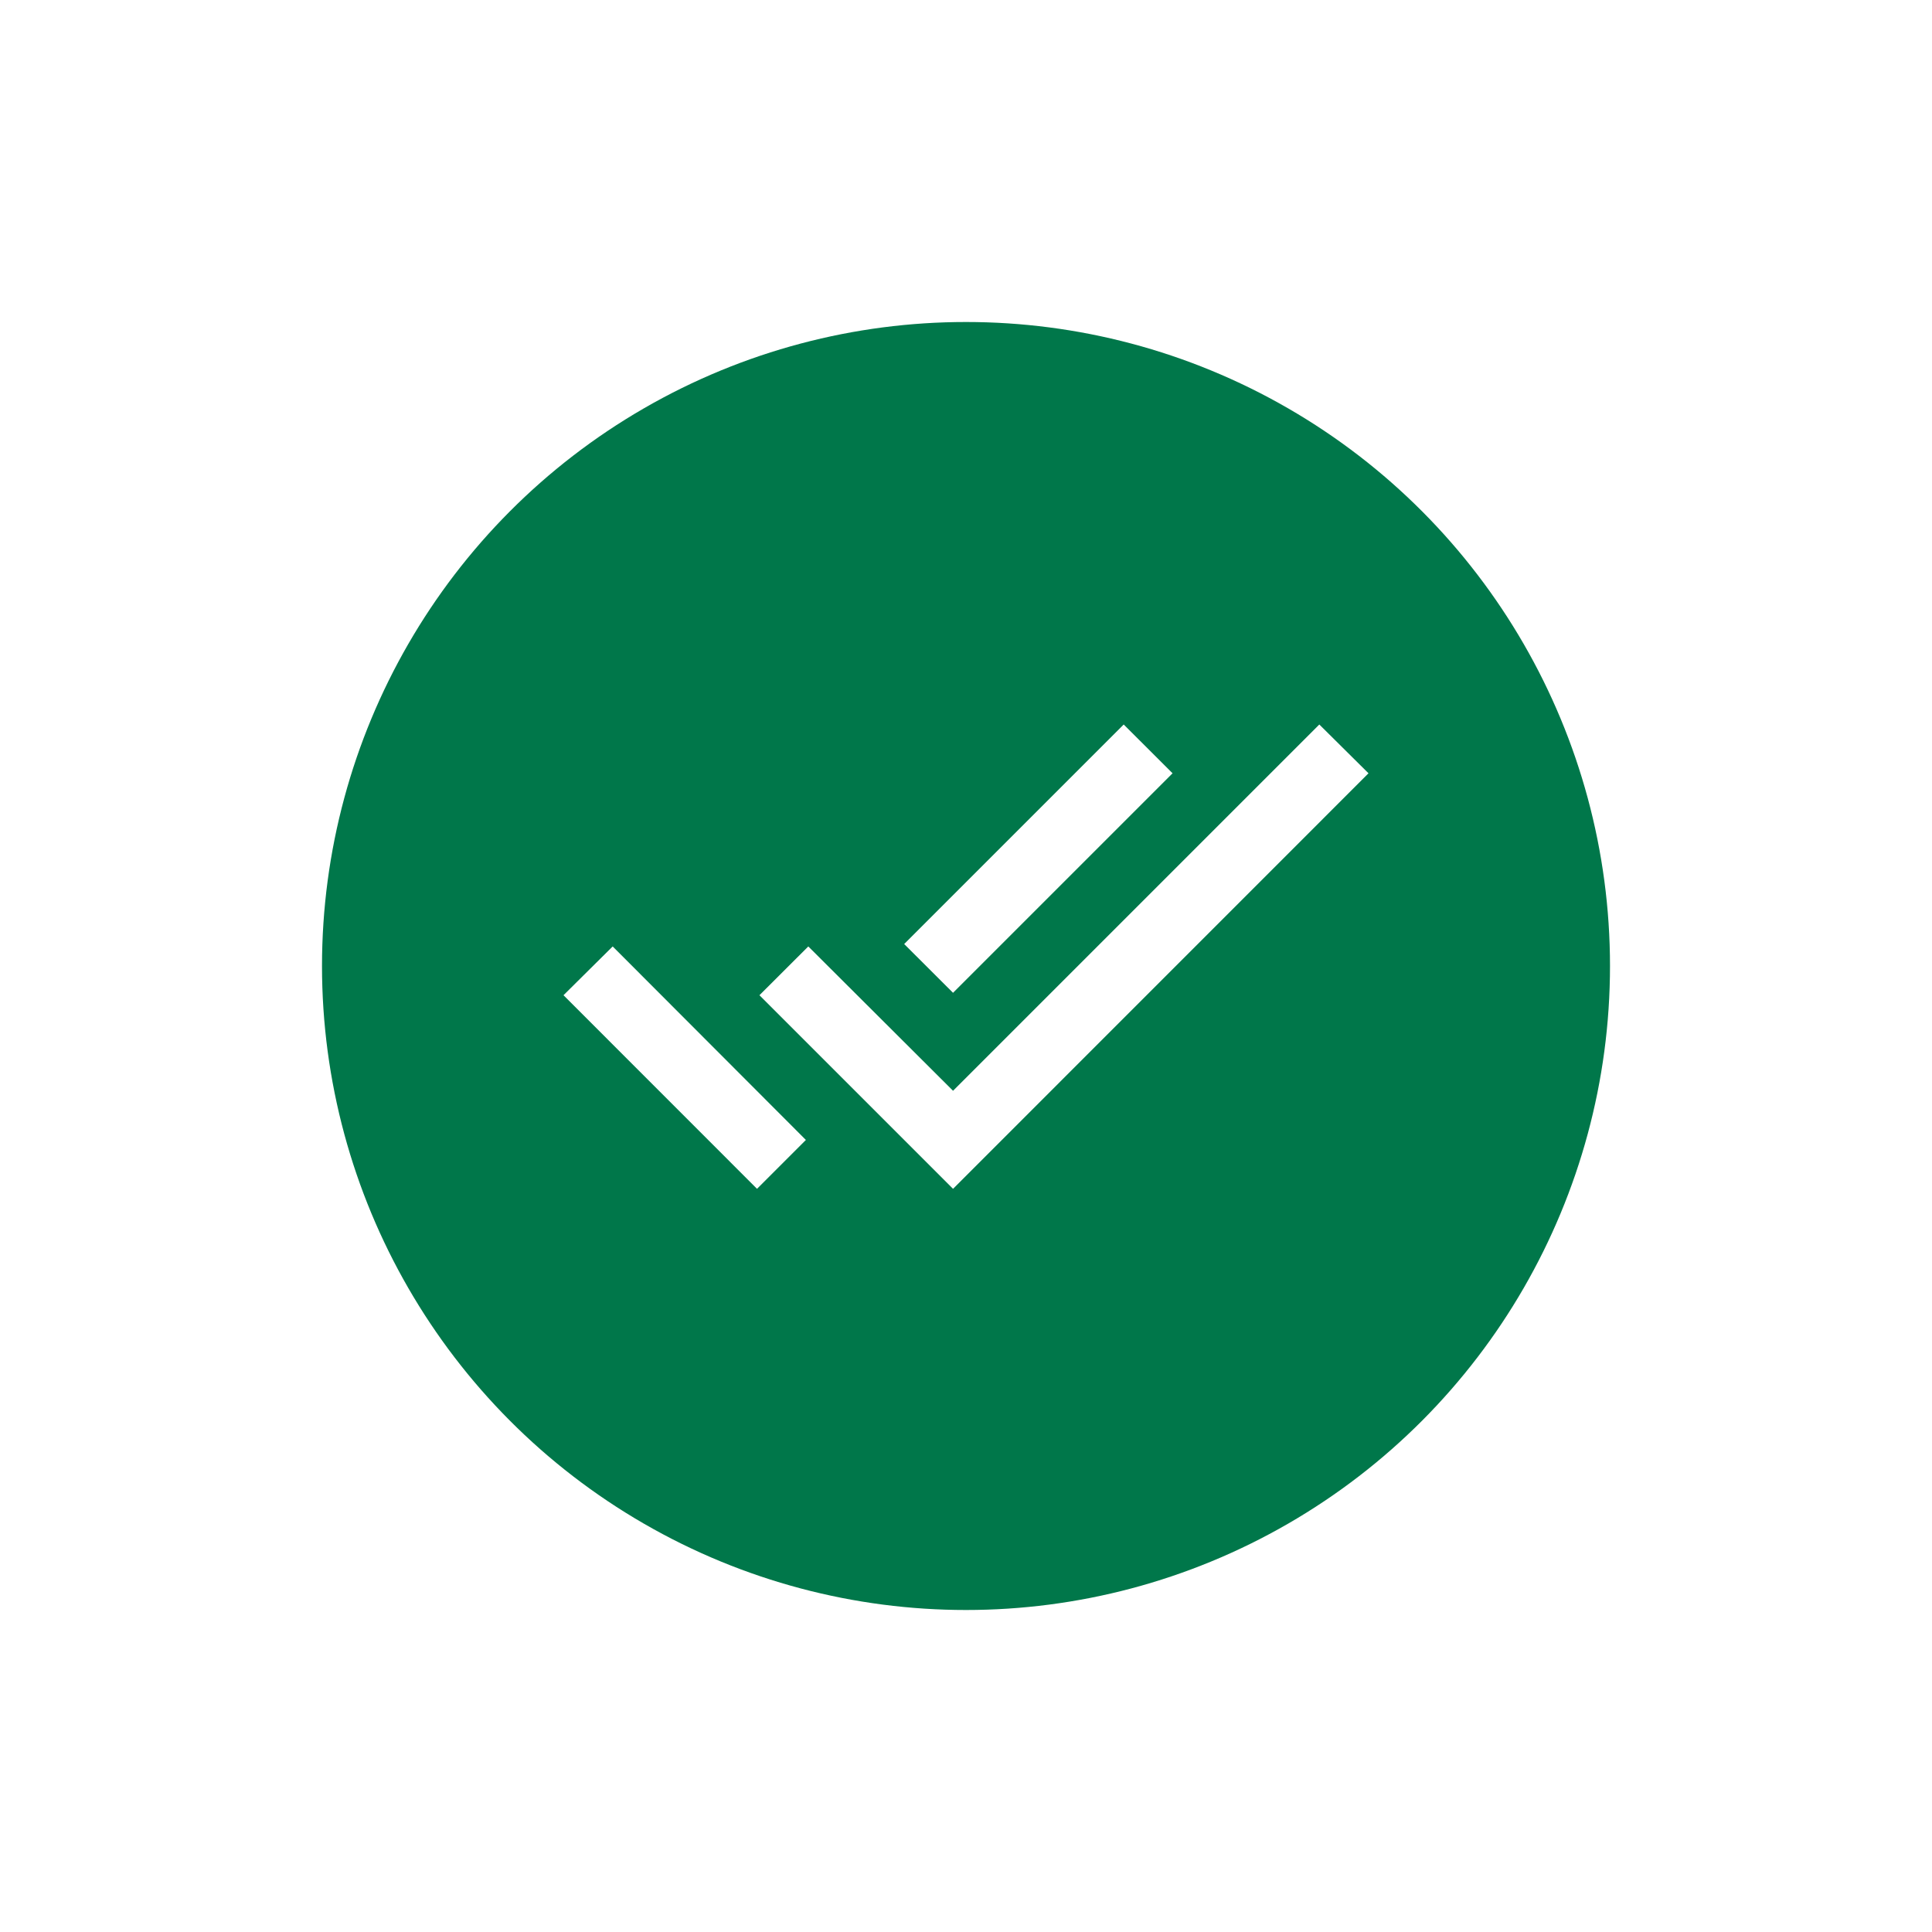 <svg width="24" height="24" viewBox="0 0 24 24" fill="none" xmlns="http://www.w3.org/2000/svg">
<g filter="url(#filter0_d_56_1354)">
<circle cx="12" cy="12" r="8" fill="#00774A"/>
</g>
<path d="M14.566 9.606L13.959 9L11.232 11.727L11.839 12.333L14.566 9.606ZM16.389 9L11.839 13.55L10.041 11.757L9.434 12.363L11.839 14.768L17 9.606L16.389 9ZM7 12.363L9.404 14.768L10.011 14.161L7.611 11.757L7 12.363Z" fill="white"/>
<defs>
<filter id="filter0_d_56_1354" x="0" y="0" width="24" height="24" filterUnits="userSpaceOnUse" color-interpolation-filters="sRGB">
<feFlood flood-opacity="0" result="BackgroundImageFix"/>
<feColorMatrix in="SourceAlpha" type="matrix" values="0 0 0 0 0 0 0 0 0 0 0 0 0 0 0 0 0 0 127 0" result="hardAlpha"/>
<feOffset/>
<feGaussianBlur stdDeviation="2"/>
<feComposite in2="hardAlpha" operator="out"/>
<feColorMatrix type="matrix" values="0 0 0 0 0 0 0 0 0 0 0 0 0 0 0 0 0 0 0.25 0"/>
<feBlend mode="normal" in2="BackgroundImageFix" result="effect1_dropShadow_56_1354"/>
<feBlend mode="normal" in="SourceGraphic" in2="effect1_dropShadow_56_1354" result="shape"/>
</filter>
</defs>
</svg>
